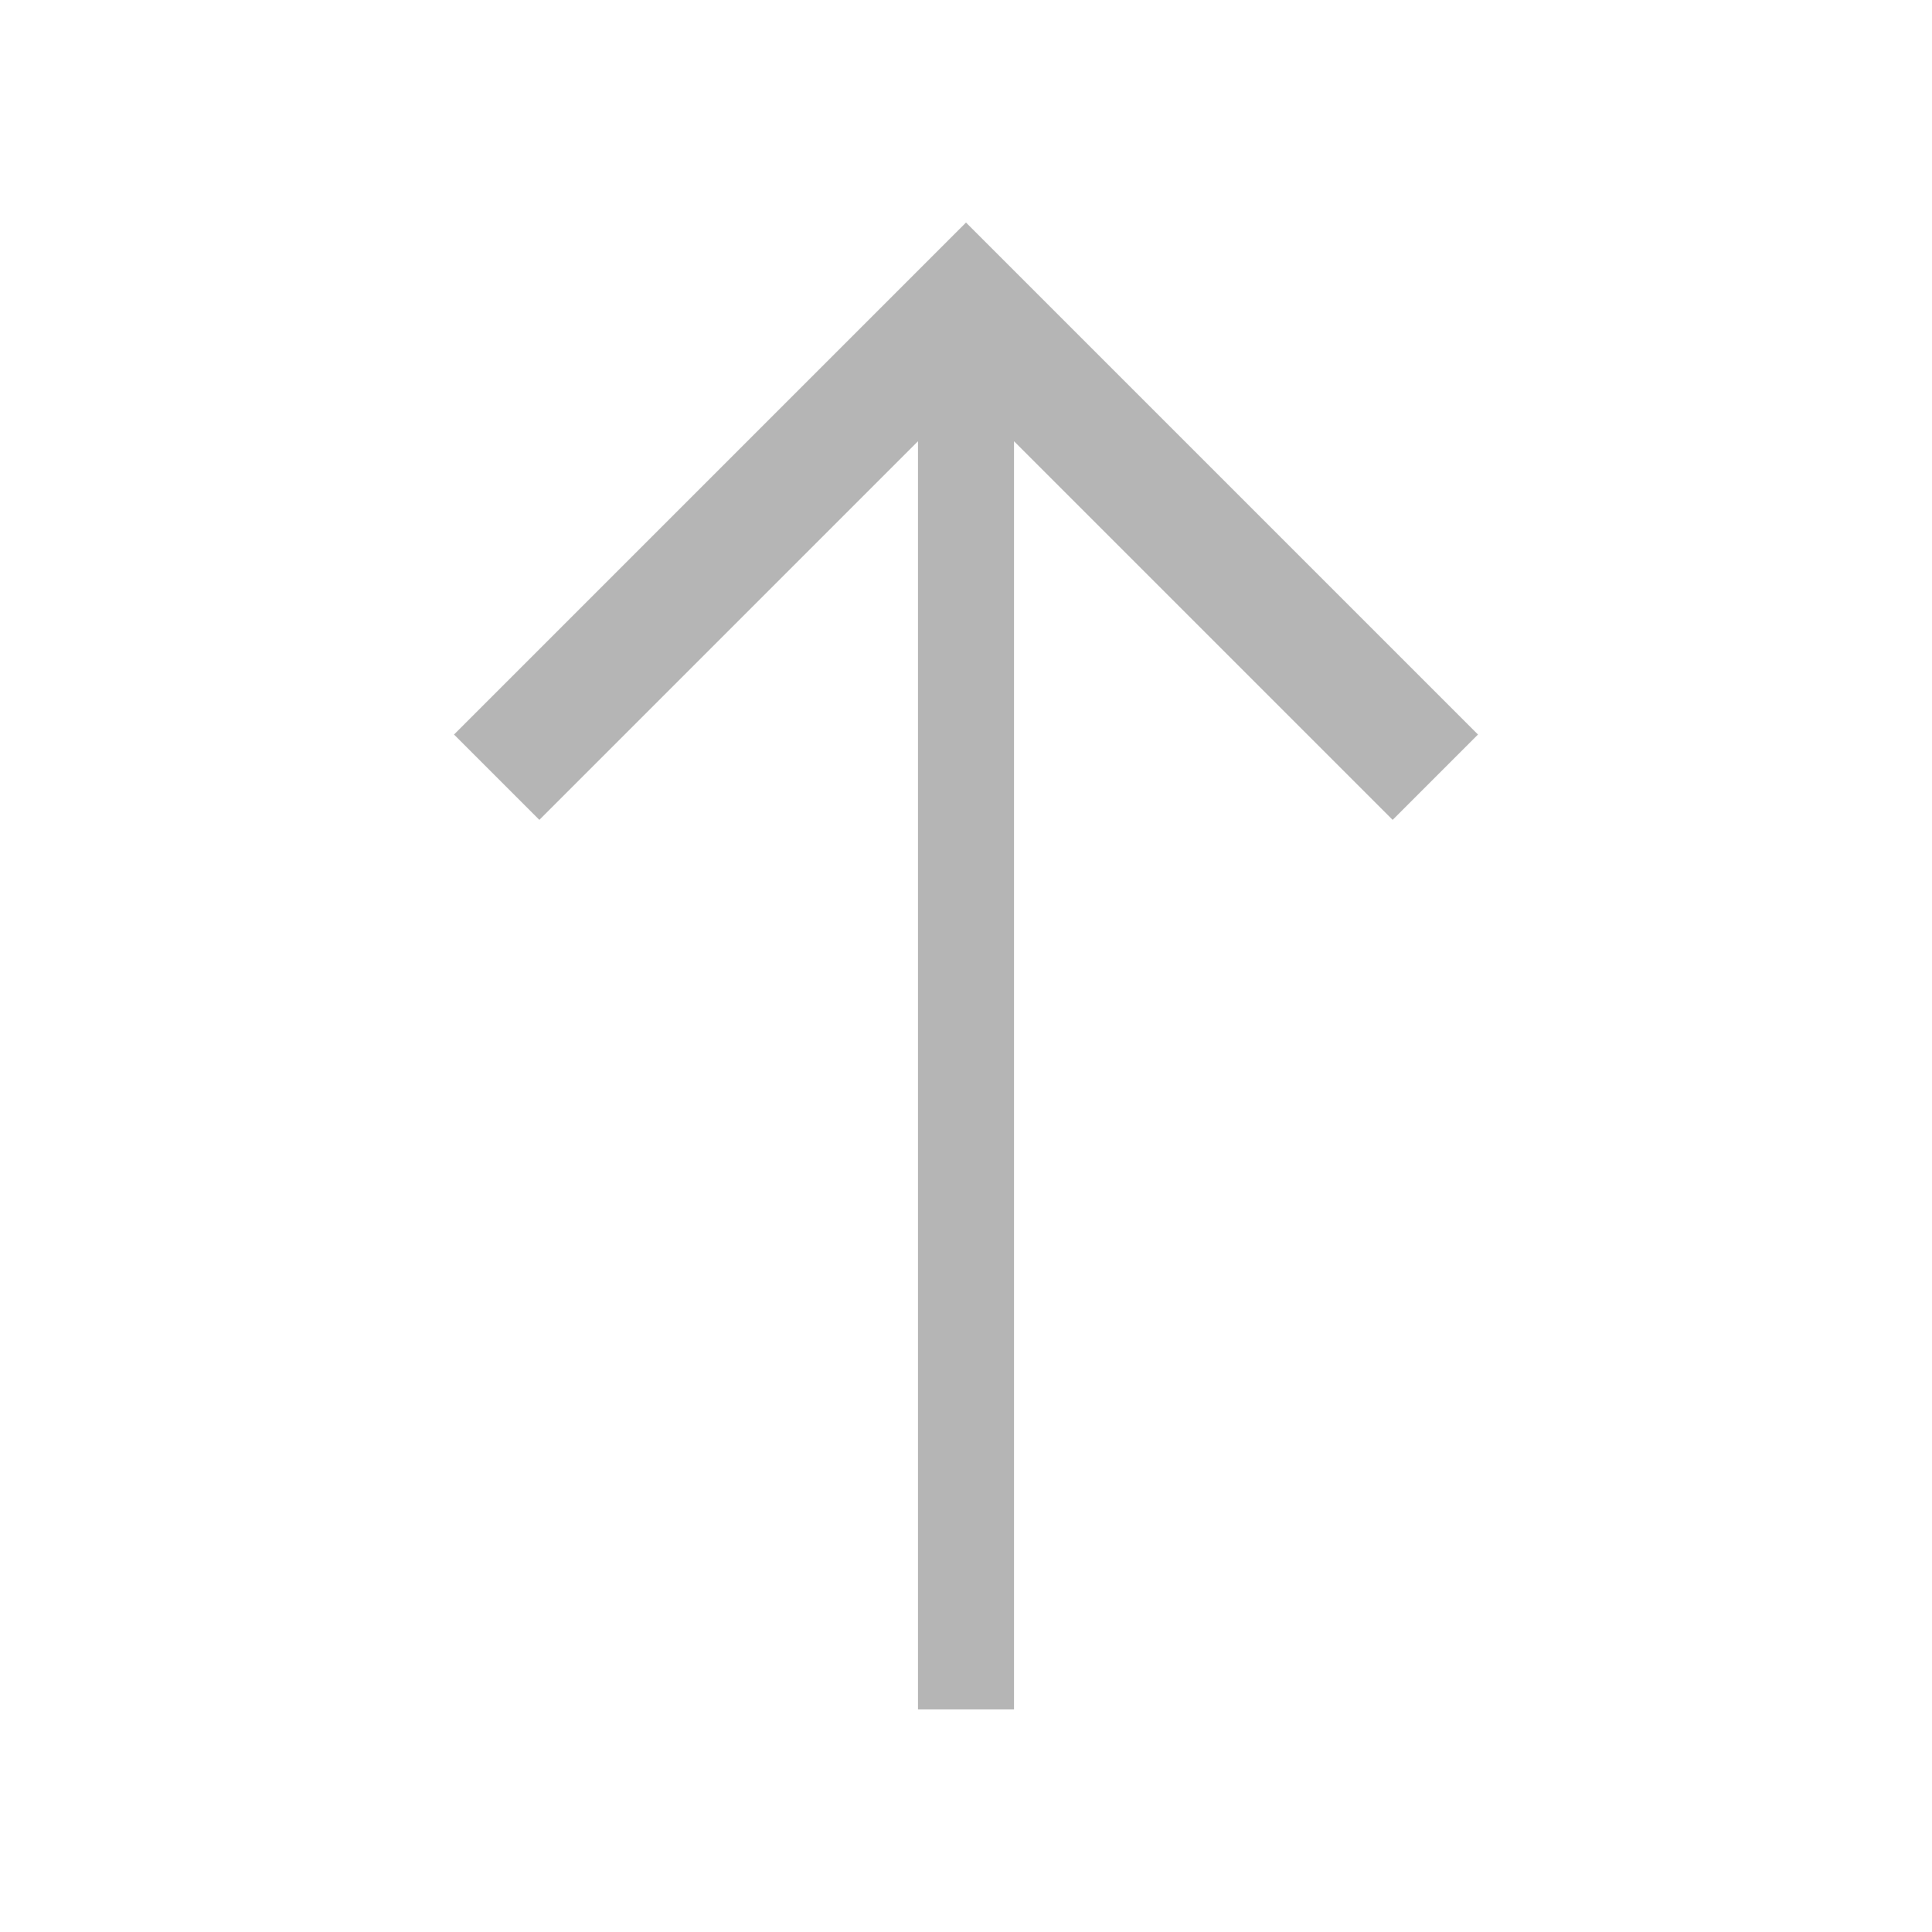 <?xml version="1.0" standalone="no"?><!DOCTYPE svg PUBLIC "-//W3C//DTD SVG 1.1//EN" "http://www.w3.org/Graphics/SVG/1.1/DTD/svg11.dtd"><svg t="1540319371005" class="icon" style="" viewBox="0 0 1024 1024" version="1.1" xmlns="http://www.w3.org/2000/svg" p-id="4795" xmlns:xlink="http://www.w3.org/1999/xlink" width="200" height="200"><defs><style type="text/css"></style></defs><path d="M738.135 434.55 537.448 233.86 537.448 906.038 486.552 906.038 486.552 233.862 285.865 434.55 240.638 389.323 512.001 117.961 783.362 389.323Z" p-id="4796" fill="#B5B5B5"></path></svg>